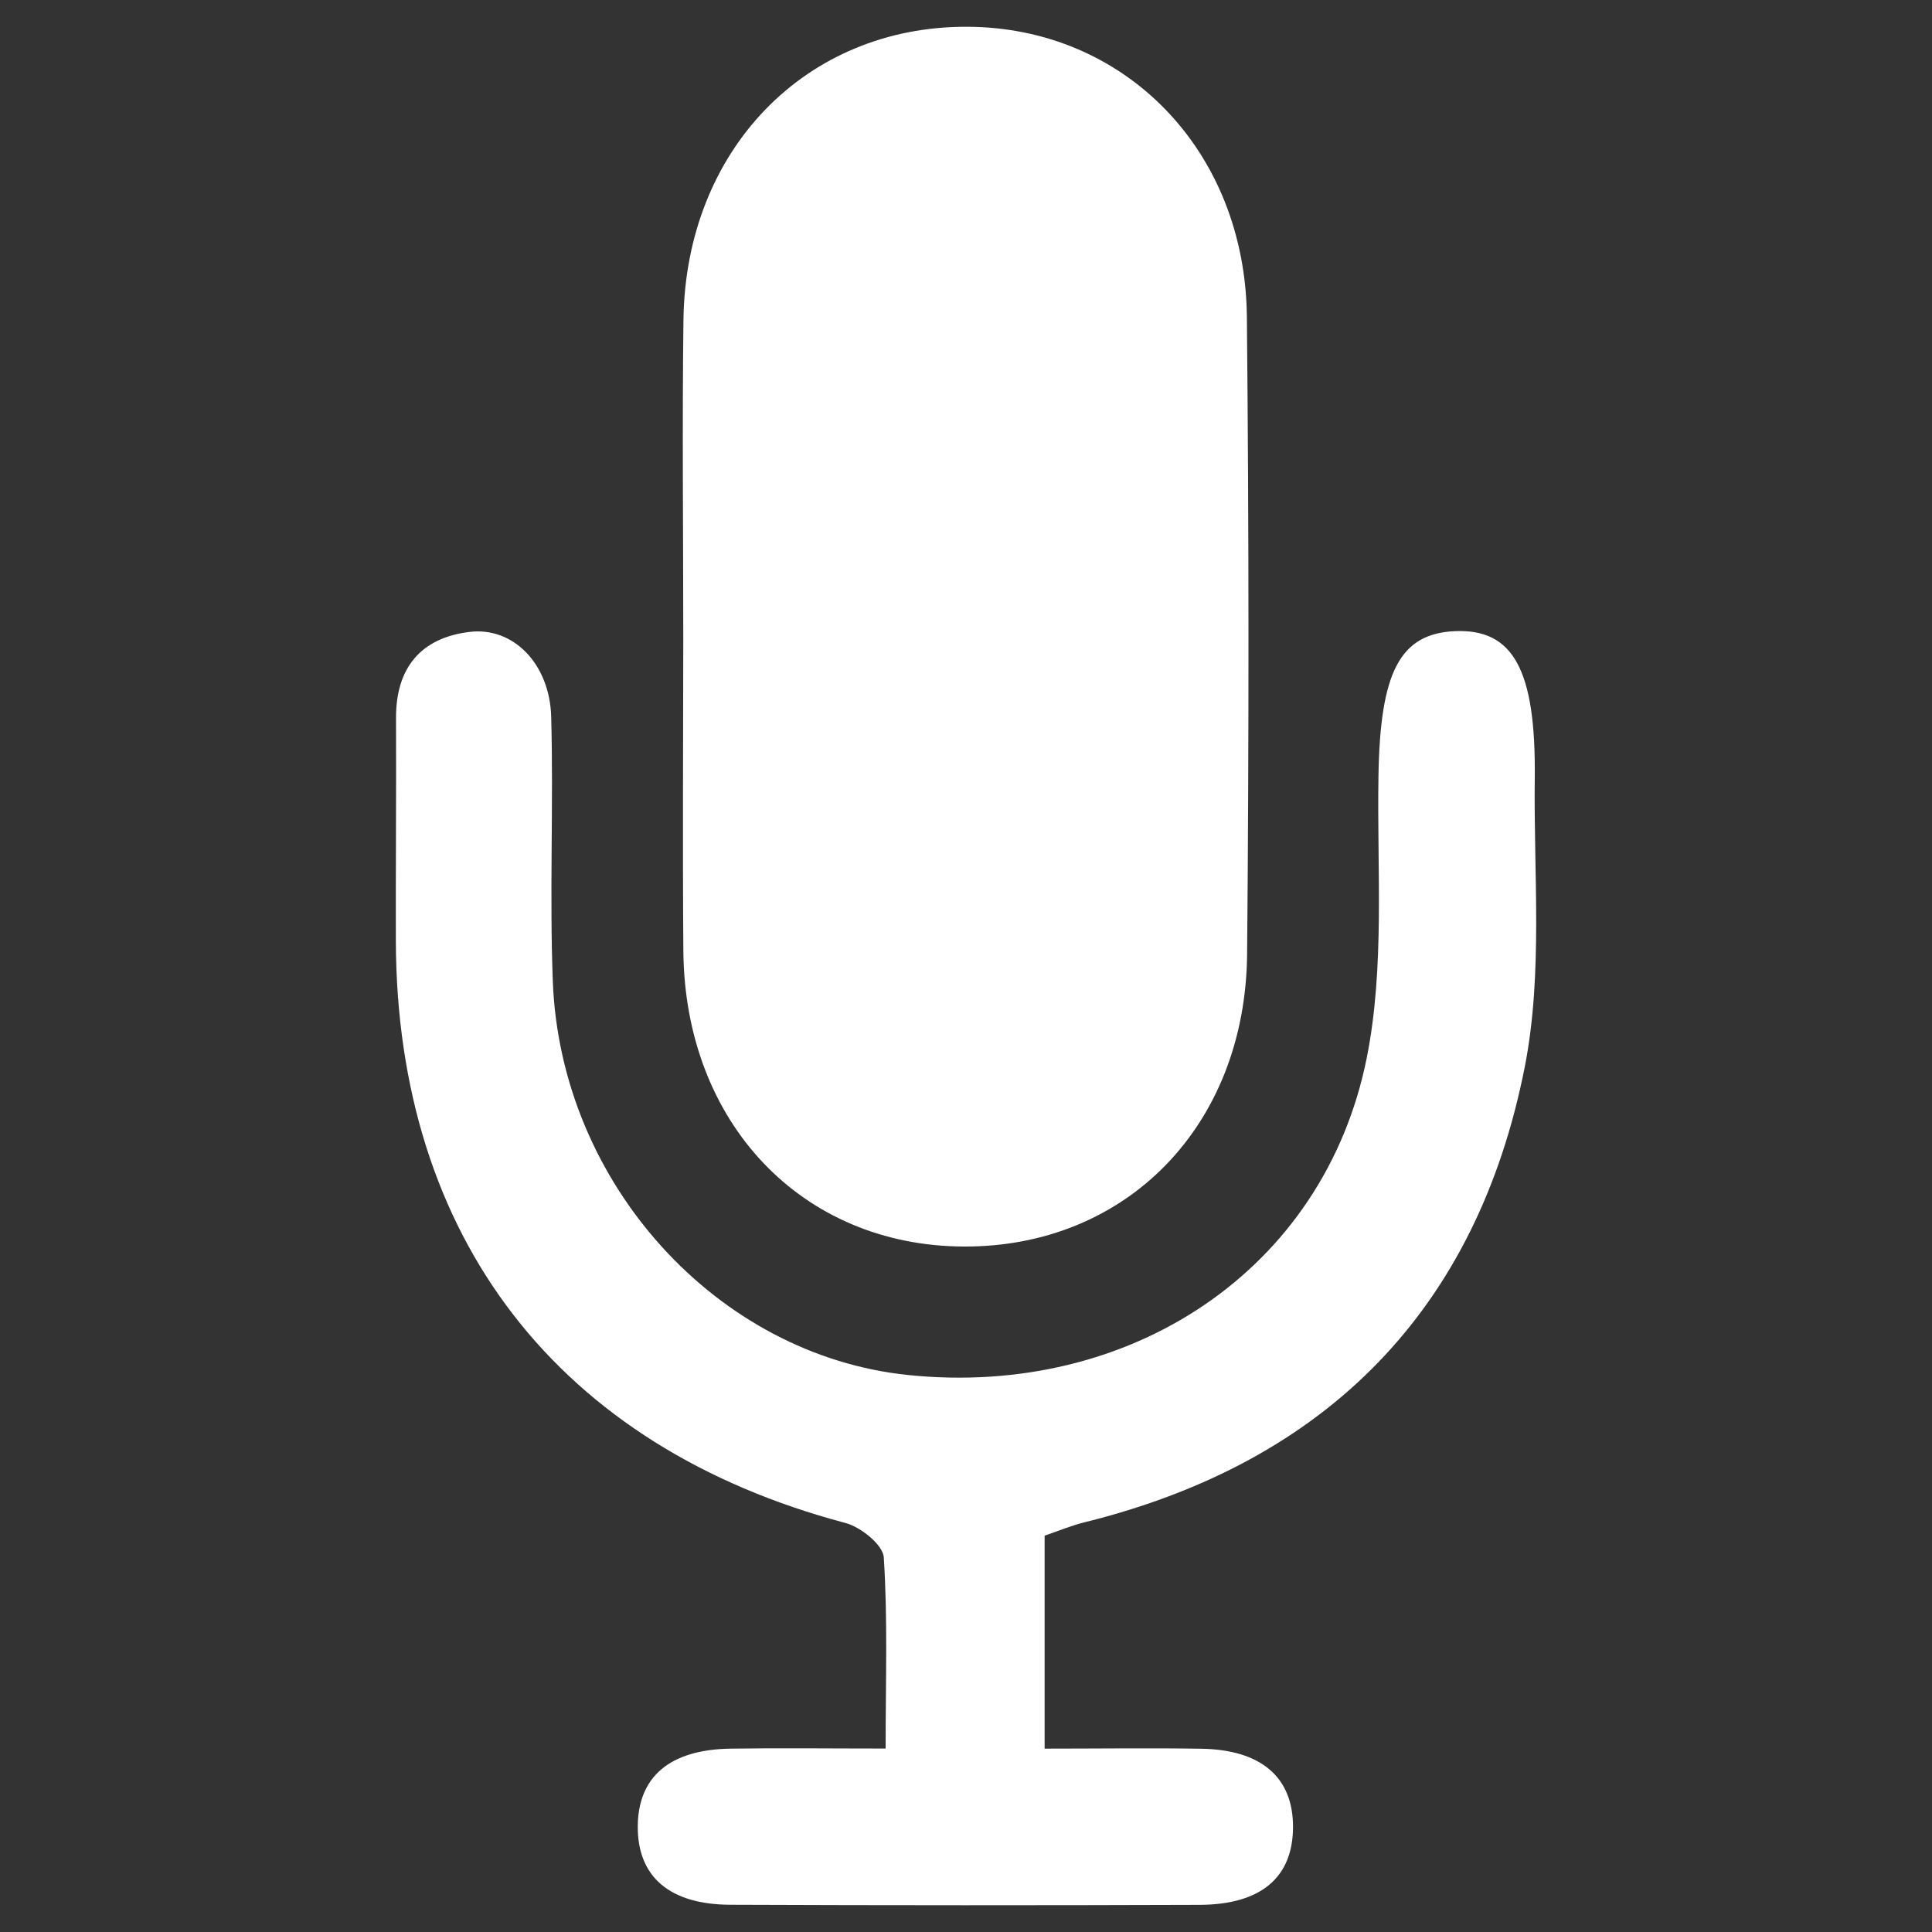 <?xml version="1.0" encoding="utf-8"?>
<!-- Generator: Adobe Illustrator 16.0.0, SVG Export Plug-In . SVG Version: 6.00 Build 0)  -->
<!DOCTYPE svg PUBLIC "-//W3C//DTD SVG 1.1//EN" "http://www.w3.org/Graphics/SVG/1.1/DTD/svg11.dtd">
<svg version="1.1" id="圖層_1" xmlns="http://www.w3.org/2000/svg" xmlns:xlink="http://www.w3.org/1999/xlink" x="0px" y="0px"
	 width="1024px" height="1024px" viewBox="0 0 1024 1024" enable-background="new 0 0 1024 1024" xml:space="preserve">
<rect x="0" y="0" width="1024" height="1024" fill="#333333" stroke="none"/>
<g>
	<path fill-rule="evenodd" clip-rule="evenodd" fill="#FFFFFF" d="M362.149,338.32c0-56.249-0.621-112.542,0.094-168.742
		C363.41,79.298,427.118,13.9,512.536,14.184c83.561,0.24,147.479,65.447,148.339,153.869c1.095,112.544,1.118,225.13,0.119,337.672
		c-0.859,91.138-64.16,155.345-150.174,154.964c-85.825-0.336-147.886-65.545-148.625-156.729
		C361.768,448.81,362.101,393.565,362.149,338.32z"/>
	<path fill-rule="evenodd" clip-rule="evenodd" fill="#FFFFFF" d="M469.397,926.762c0-36.035,1.144-68.781-0.976-101.338
		c-0.43-6.625-12.18-16.064-20.308-18.209C296.13,766.887,210.282,656.301,209.806,498.719
		c-0.097-39.374,0.262-78.748,0.095-118.071c-0.12-26.647,13.133-42.567,38.918-45.714c23.096-2.857,42.518,16.779,43.33,44.952
		c1.263,46.762-0.928,93.615,0.859,140.33c4.124,107.201,87.157,198.244,188.498,208.59
		c117.783,12.059,220.315-55.77,242.86-167.928c9.676-48.243,5.434-99.435,6.243-149.295c0.856-55.1,11.152-75.931,40.897-77.075
		c30.461-1.144,42.616,20.398,41.946,78.031c-0.617,51.002,4.386,103.341-5.241,152.675
		c-25.266,128.746-104.938,209.732-233.137,241.57c-7.151,1.721-13.944,4.627-21.403,7.152c0,36.656,0,72.549,0,112.875
		c28.506,0,55.675-0.383,82.892,0.049c32.031,0.475,48.931,15.252,48.762,41.752c-0.164,26.457-16.921,40.854-49.476,40.998
		c-82.963,0.283-165.903,0.283-248.843-0.051c-32.271-0.143-49.098-14.965-48.979-41.469c0.143-26.455,17.018-40.805,49.29-41.279
		C413.652,926.428,439.987,926.762,469.397,926.762z"/>
</g>
</svg>
